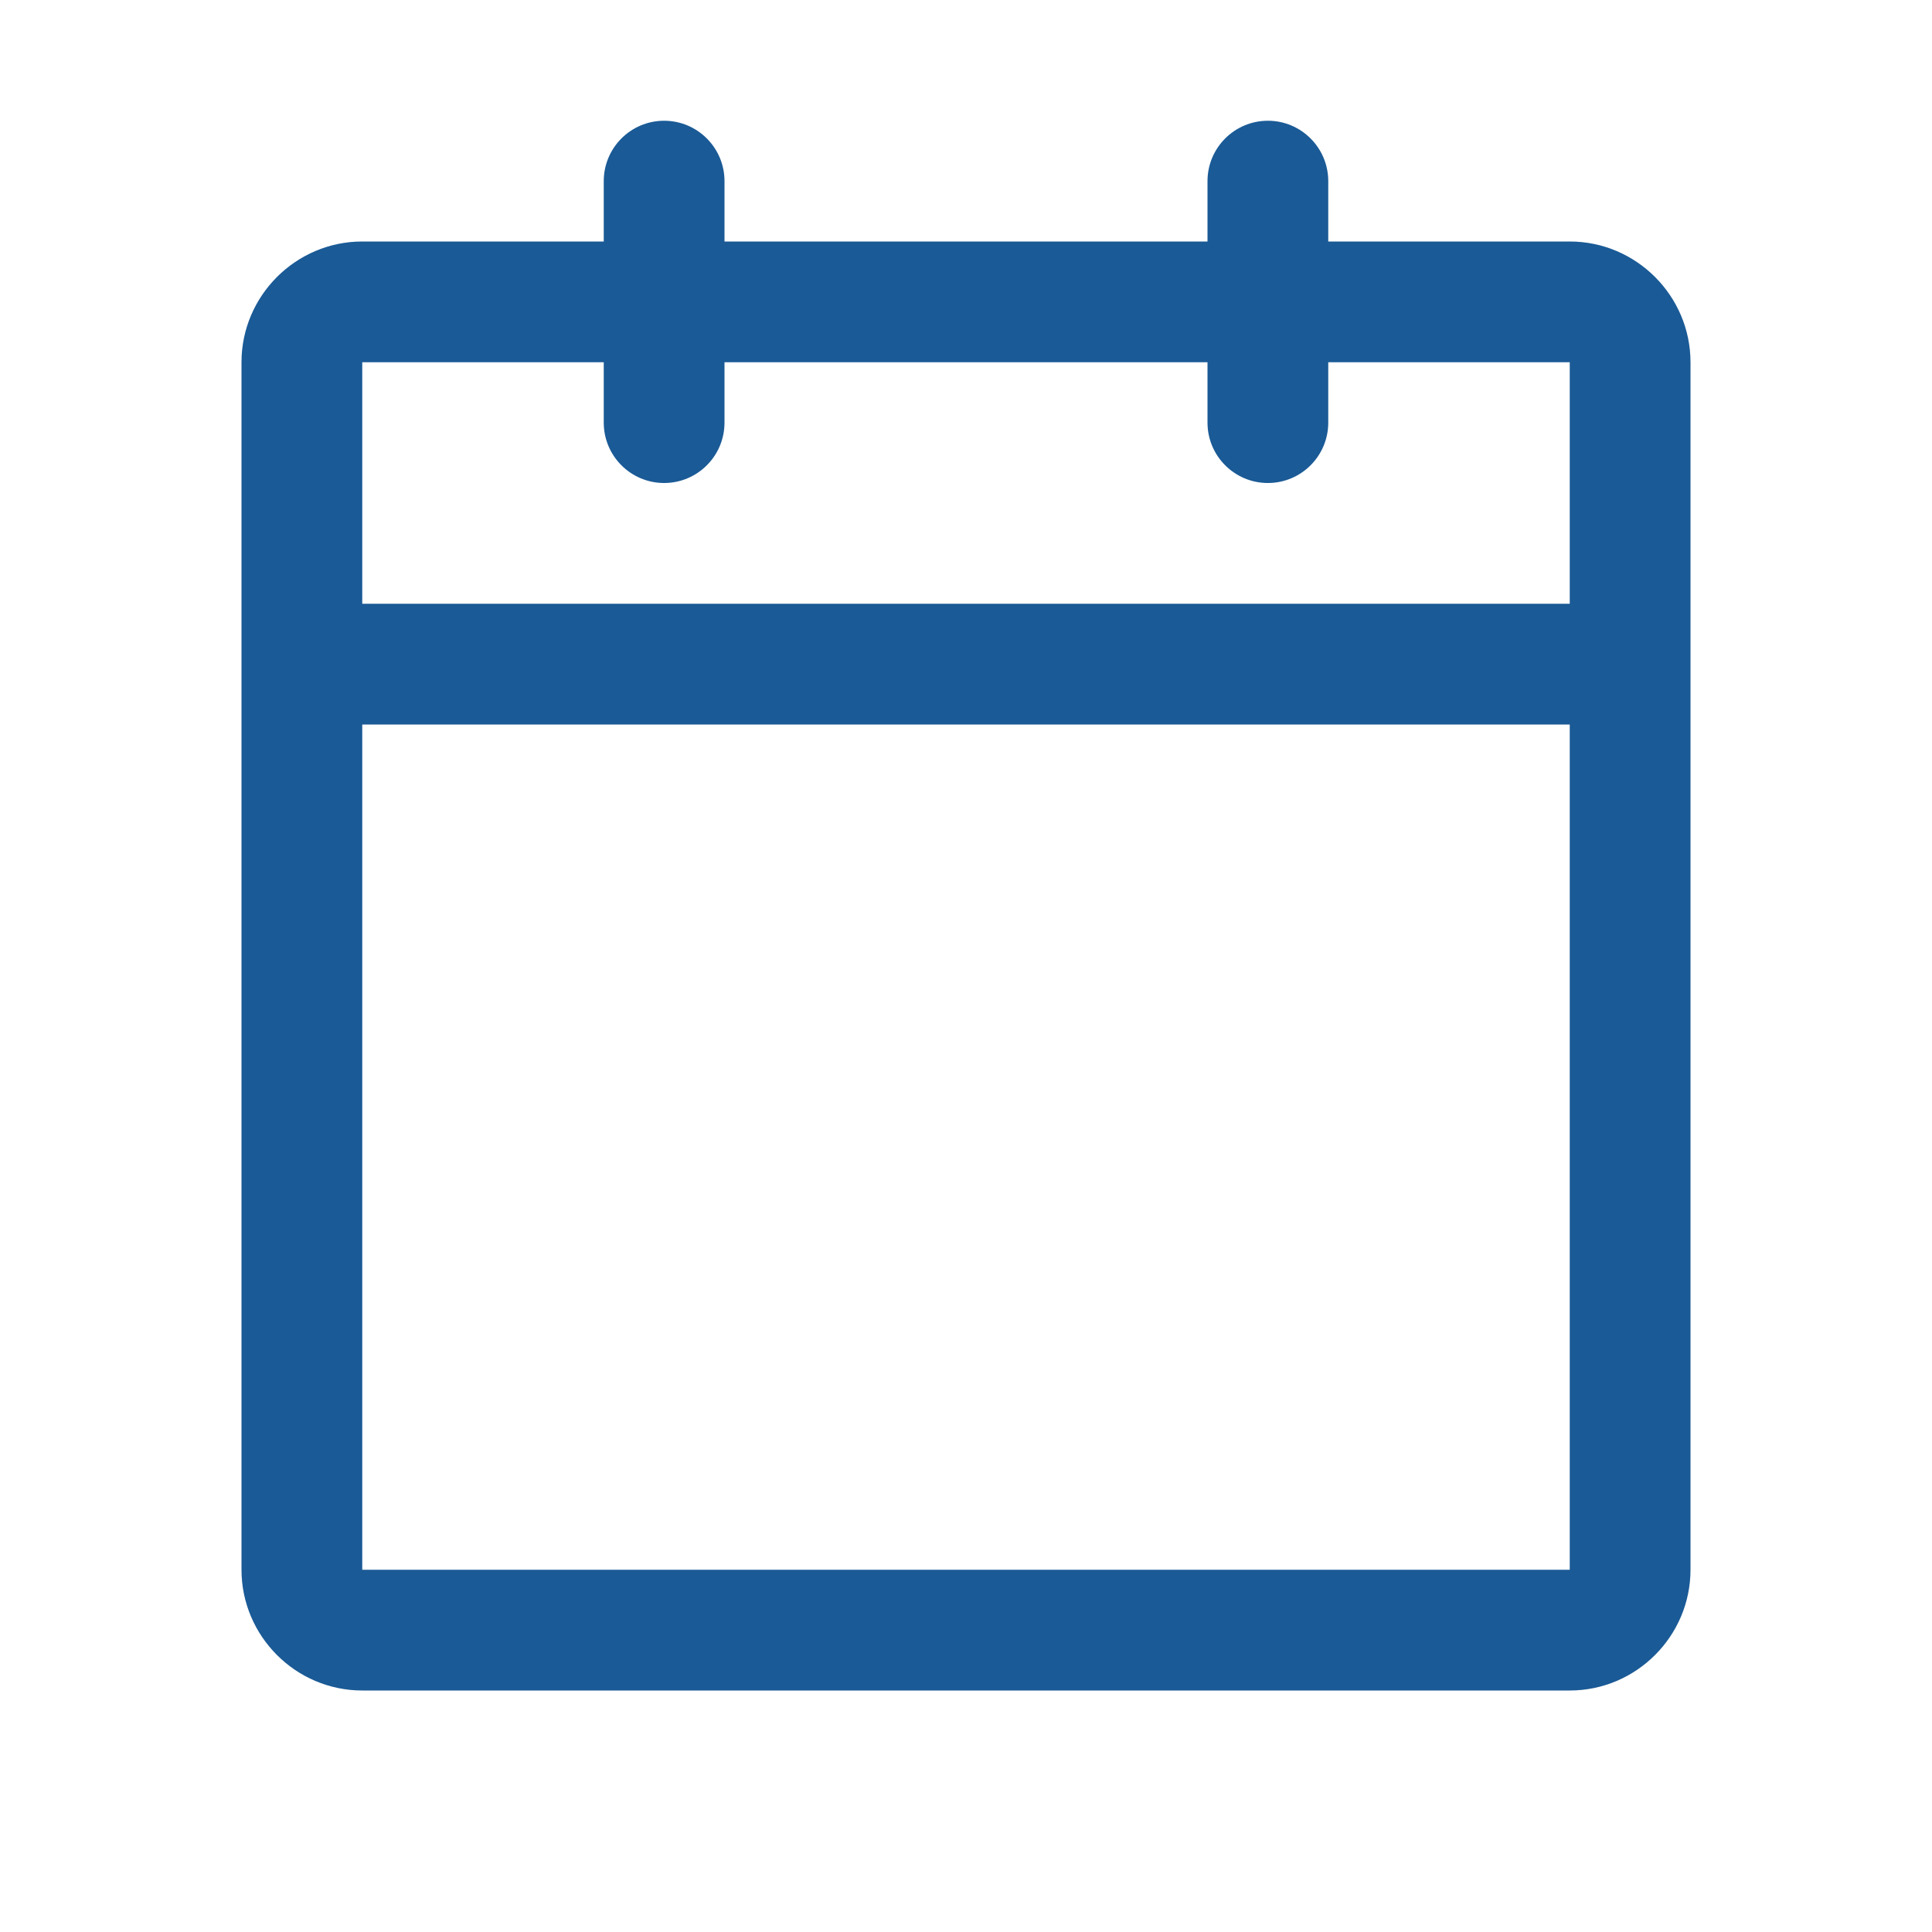 <svg width="48" height="48" viewBox="0 0 48 48" fill="none" xmlns="http://www.w3.org/2000/svg">
<g id="carbon:calendar">
<path id="Vector" d="M39 6H33V4.5C33 3.672 32.328 3 31.5 3C30.672 3 30 3.672 30 4.5V6H18V4.5C18 3.672 17.328 3 16.5 3C15.672 3 15 3.672 15 4.5V6H9C7.35 6 6 7.35 6 9V39C6 40.65 7.35 42 9 42H39C40.65 42 42 40.65 42 39V9C42 7.35 40.65 6 39 6ZM39 39H9V18H39V39ZM39 15H9V9H15V10.5C15 11.328 15.672 12 16.5 12C17.328 12 18 11.328 18 10.5V9H30V10.5C30 11.328 30.672 12 31.5 12C32.328 12 33 11.328 33 10.5V9H39V15Z" fill="#1A5A96"/>
</g>
</svg>
